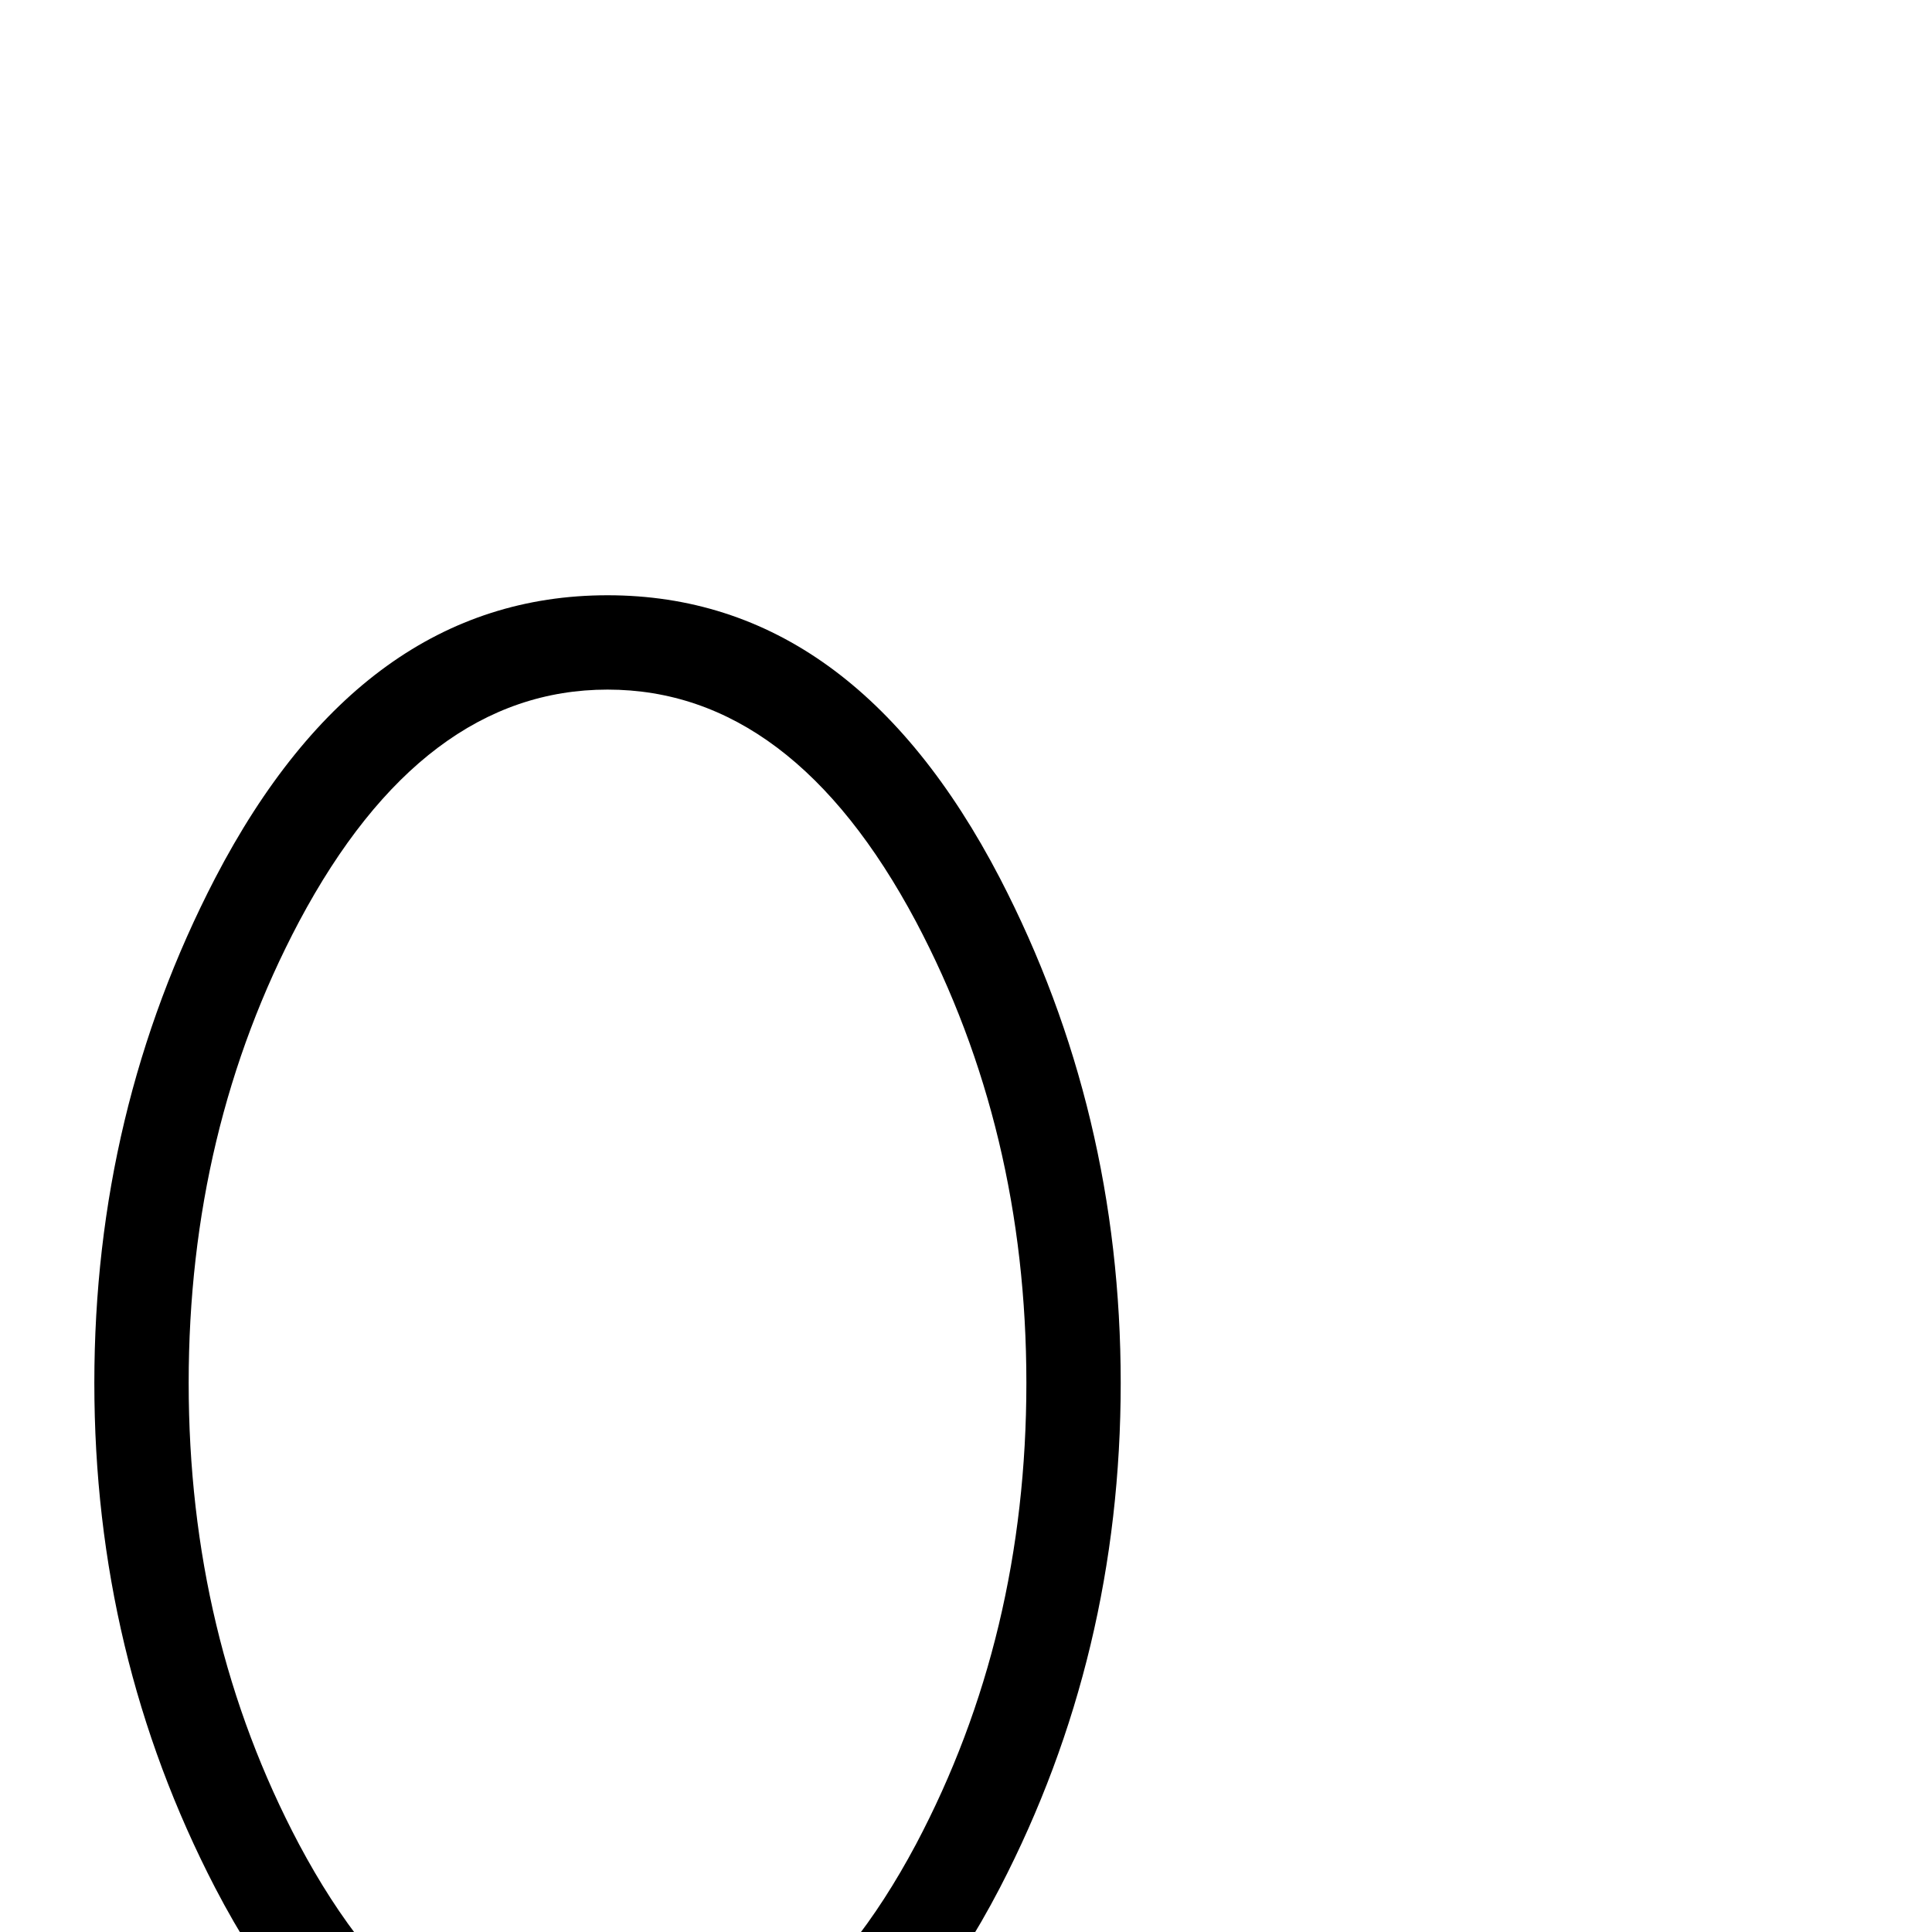 <?xml version="1.0" standalone="no"?>
<!DOCTYPE svg PUBLIC "-//W3C//DTD SVG 1.1//EN" "http://www.w3.org/Graphics/SVG/1.1/DTD/svg11.dtd" >
<svg viewBox="0 -442 2048 2048">
  <g transform="matrix(1 0 0 -1 0 1606)">
   <path fill="currentColor"
d="M1188 582q0 -288 -128 -535q-156 -300 -416 -300t-416 300q-128 247 -128 535t128 535q156 300 416 300t416 -300q128 -247 128 -535zM1088 582q0 268 -117 489q-131 246 -327 246t-327 -246q-117 -221 -117 -489t117 -489q131 -246 327 -246t327 246q117 221 117 489z
" />
  </g>

</svg>
